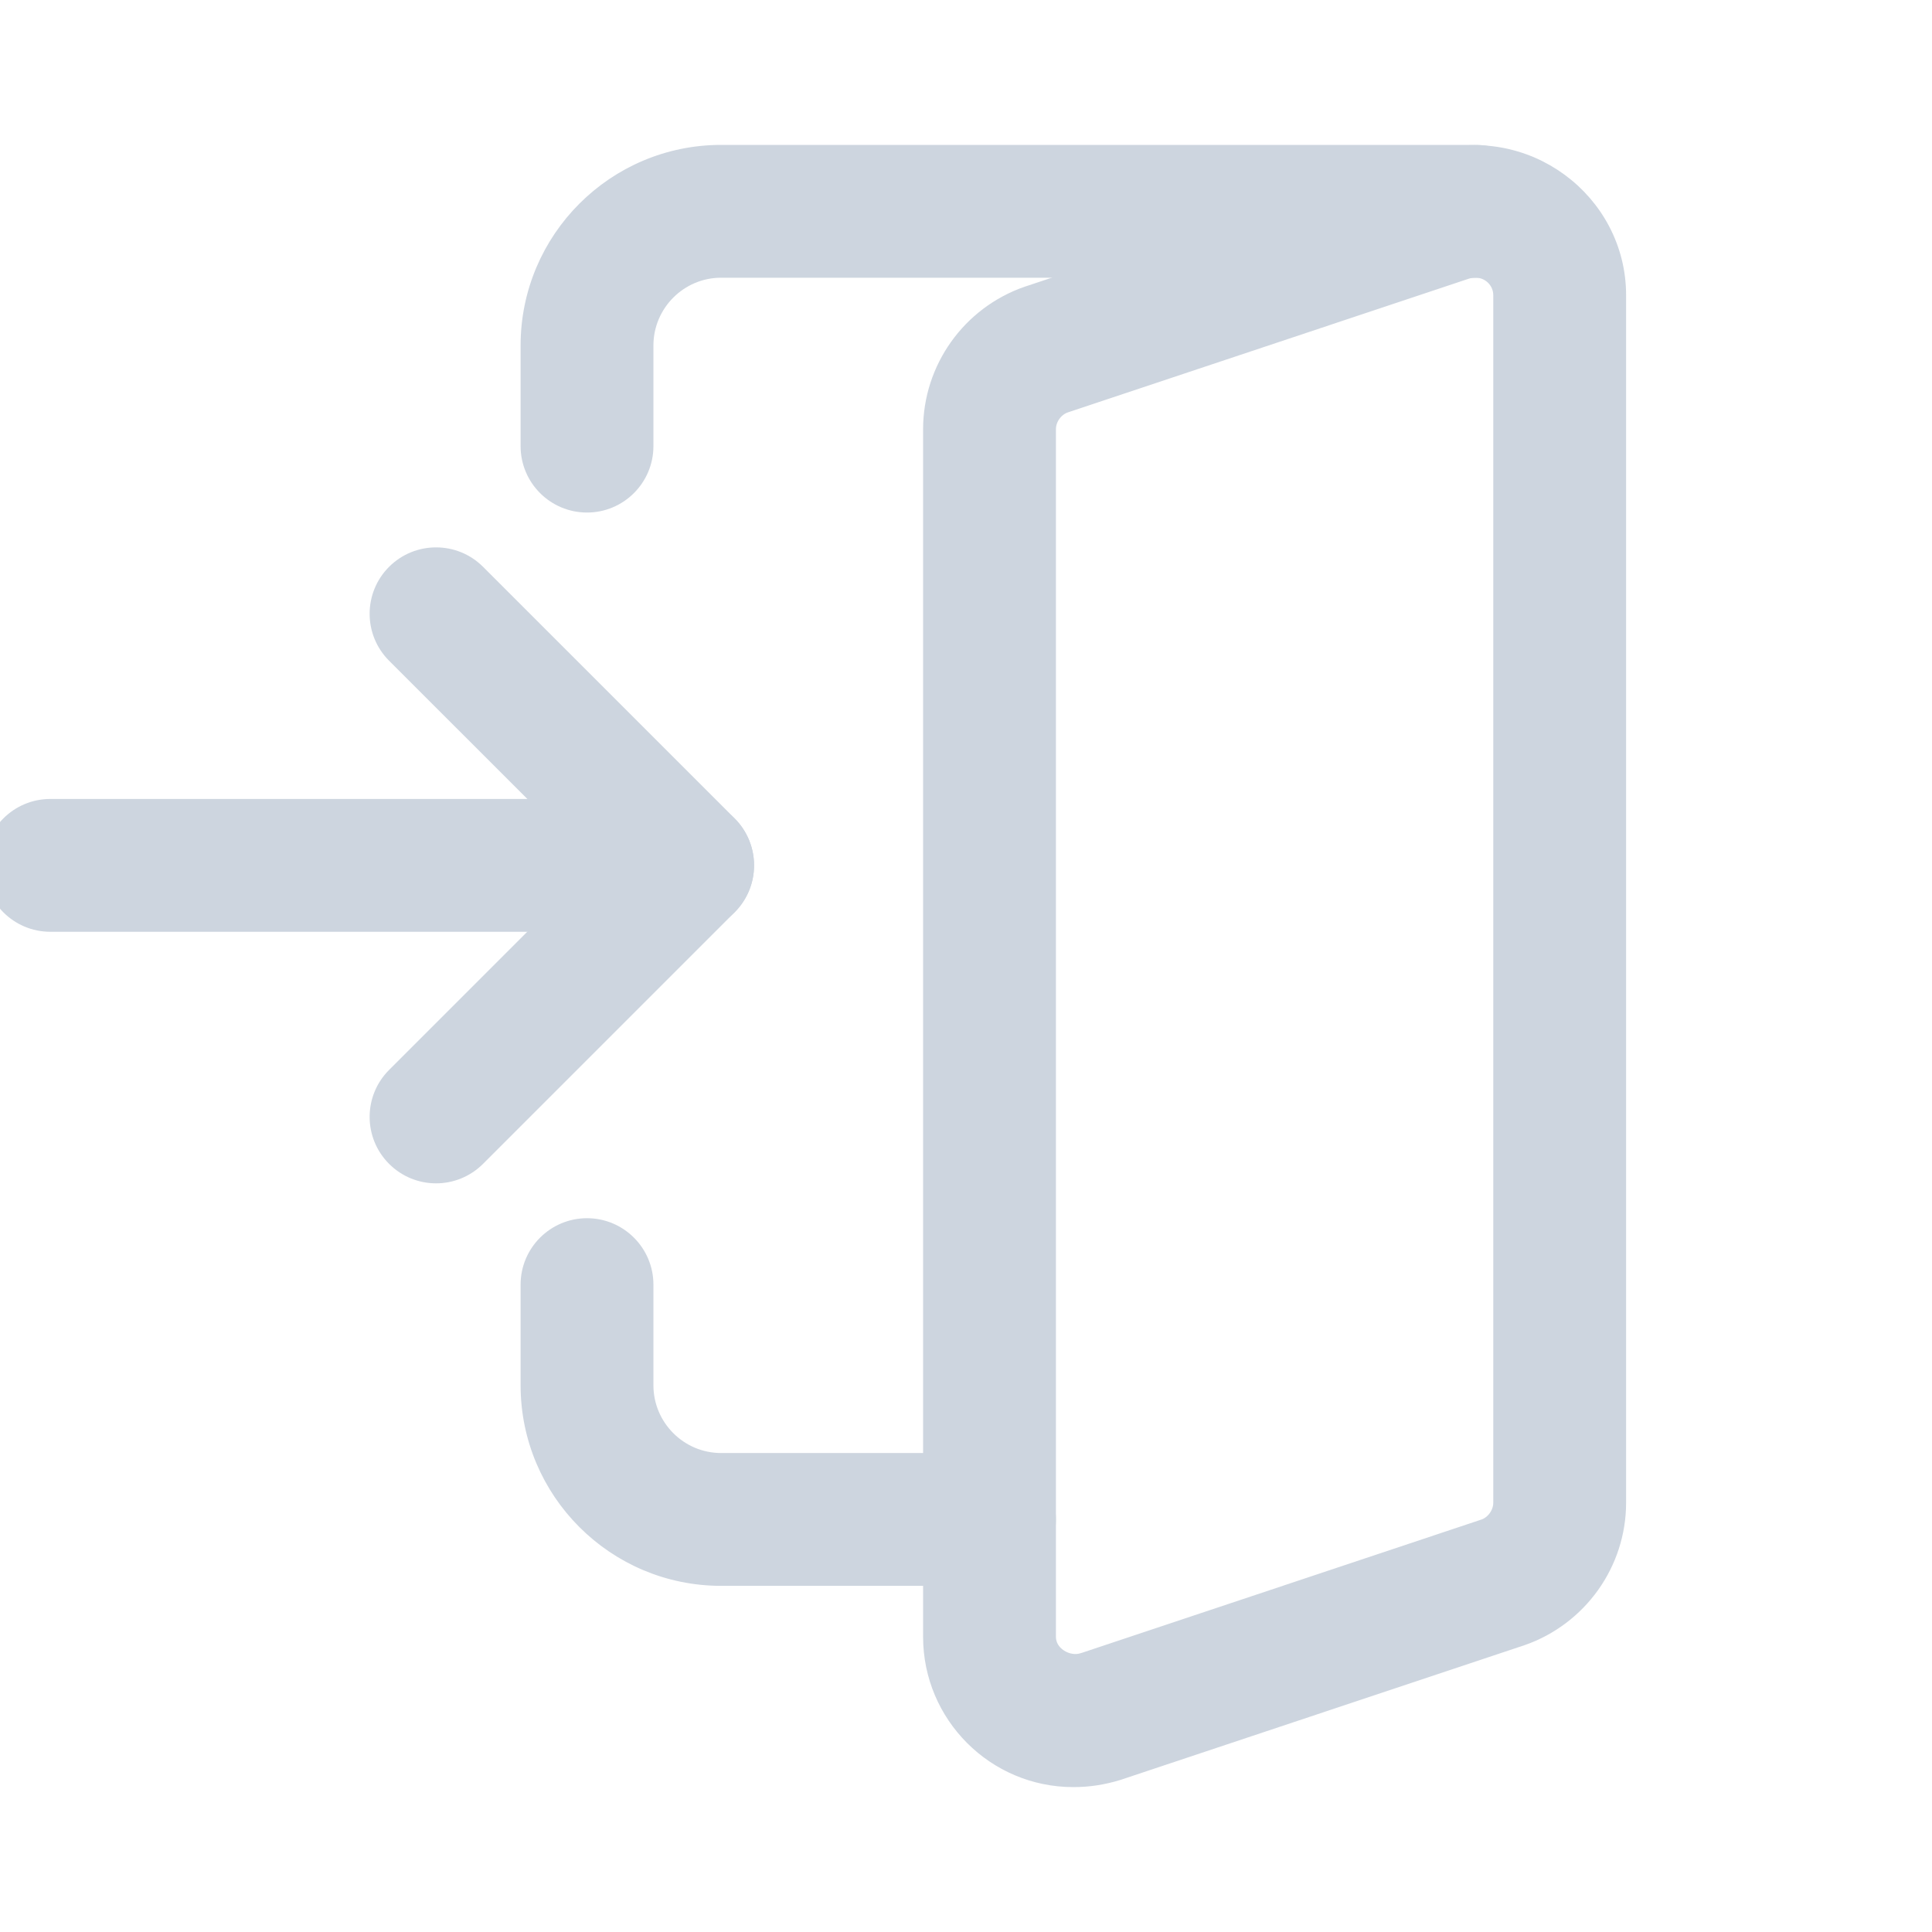 <svg width="24" height="24" viewBox="0 0 24 24" fill="none" xmlns="http://www.w3.org/2000/svg">
<g clip-path="url(#clip0_23_13587)">
<path d="M0.625 11.475H8.542C8.942 11.475 9.267 11.15 9.267 10.75C9.267 10.35 8.942 10.025 8.542 10.025H0.625C0.225 10.025 -0.1 10.35 -0.1 10.75C-0.1 11.15 0.225 11.475 0.625 11.475Z" fill="#CDD5DF" stroke="#CDD5DF" stroke-width="0.2"/>
<path d="M7.517 10.749L4.904 13.362L4.904 13.362C4.621 13.645 4.621 14.104 4.904 14.387C5.046 14.529 5.231 14.6 5.417 14.6C5.602 14.6 5.788 14.529 5.93 14.387L5.93 14.387L9.055 11.262L9.055 11.262C9.338 10.979 9.338 10.52 9.055 10.237L5.93 7.112L5.93 7.112C5.647 6.829 5.187 6.829 4.904 7.112C4.621 7.395 4.621 7.854 4.904 8.137L4.904 8.137L7.517 10.749Z" fill="#CDD5DF" stroke="#CDD5DF" stroke-width="0.2"/>
<path d="M12.763 3.656L12.763 3.656L12.762 3.656C12.047 3.904 11.567 4.578 11.567 5.333V20.333C11.567 21.308 12.359 22.1 13.333 22.1C13.523 22.1 13.702 22.073 13.894 22.014L13.894 22.014L13.896 22.013L18.904 20.343L18.905 20.343C19.619 20.094 20.1 19.421 20.1 18.667V3.667C20.1 2.502 18.956 1.623 17.772 1.986L17.772 1.986L17.77 1.987L12.763 3.656ZM13.231 5.029L18.215 3.367C18.253 3.355 18.289 3.35 18.333 3.35C18.508 3.35 18.65 3.493 18.65 3.667V18.667C18.65 18.801 18.558 18.928 18.436 18.971C18.436 18.971 18.436 18.971 18.435 18.971L13.453 20.633C13.452 20.633 13.452 20.633 13.452 20.633C13.355 20.663 13.246 20.643 13.159 20.585C13.072 20.527 13.017 20.437 13.017 20.333V5.333C13.017 5.198 13.108 5.072 13.231 5.029Z" fill="#CDD5DF" stroke="#CDD5DF" stroke-width="0.2"/>
<path d="M6.567 5.542C6.567 5.942 6.892 6.267 7.292 6.267C7.692 6.267 8.017 5.942 8.017 5.542V4.292C8.017 3.773 8.439 3.35 8.958 3.35H18.333C18.734 3.35 19.058 3.025 19.058 2.625C19.058 2.225 18.734 1.9 18.333 1.9H8.958C7.639 1.9 6.567 2.972 6.567 4.292V5.542Z" fill="#CDD5DF" stroke="#CDD5DF" stroke-width="0.2"/>
<path d="M8.958 19.6H12.292C12.692 19.6 13.017 19.275 13.017 18.875C13.017 18.475 12.692 18.15 12.292 18.15H8.958C8.439 18.15 8.017 17.727 8.017 17.208V15.958C8.017 15.558 7.692 15.233 7.292 15.233C6.892 15.233 6.567 15.558 6.567 15.958V17.208C6.567 18.528 7.639 19.6 8.958 19.6Z" fill="#CDD5DF" stroke="#CDD5DF" stroke-width="0.2"/>
</g>
<defs>
<clipPath id="clip0_23_13587">
<rect width="24" height="24" fill="white"/>
</clipPath>
</defs>
</svg>
